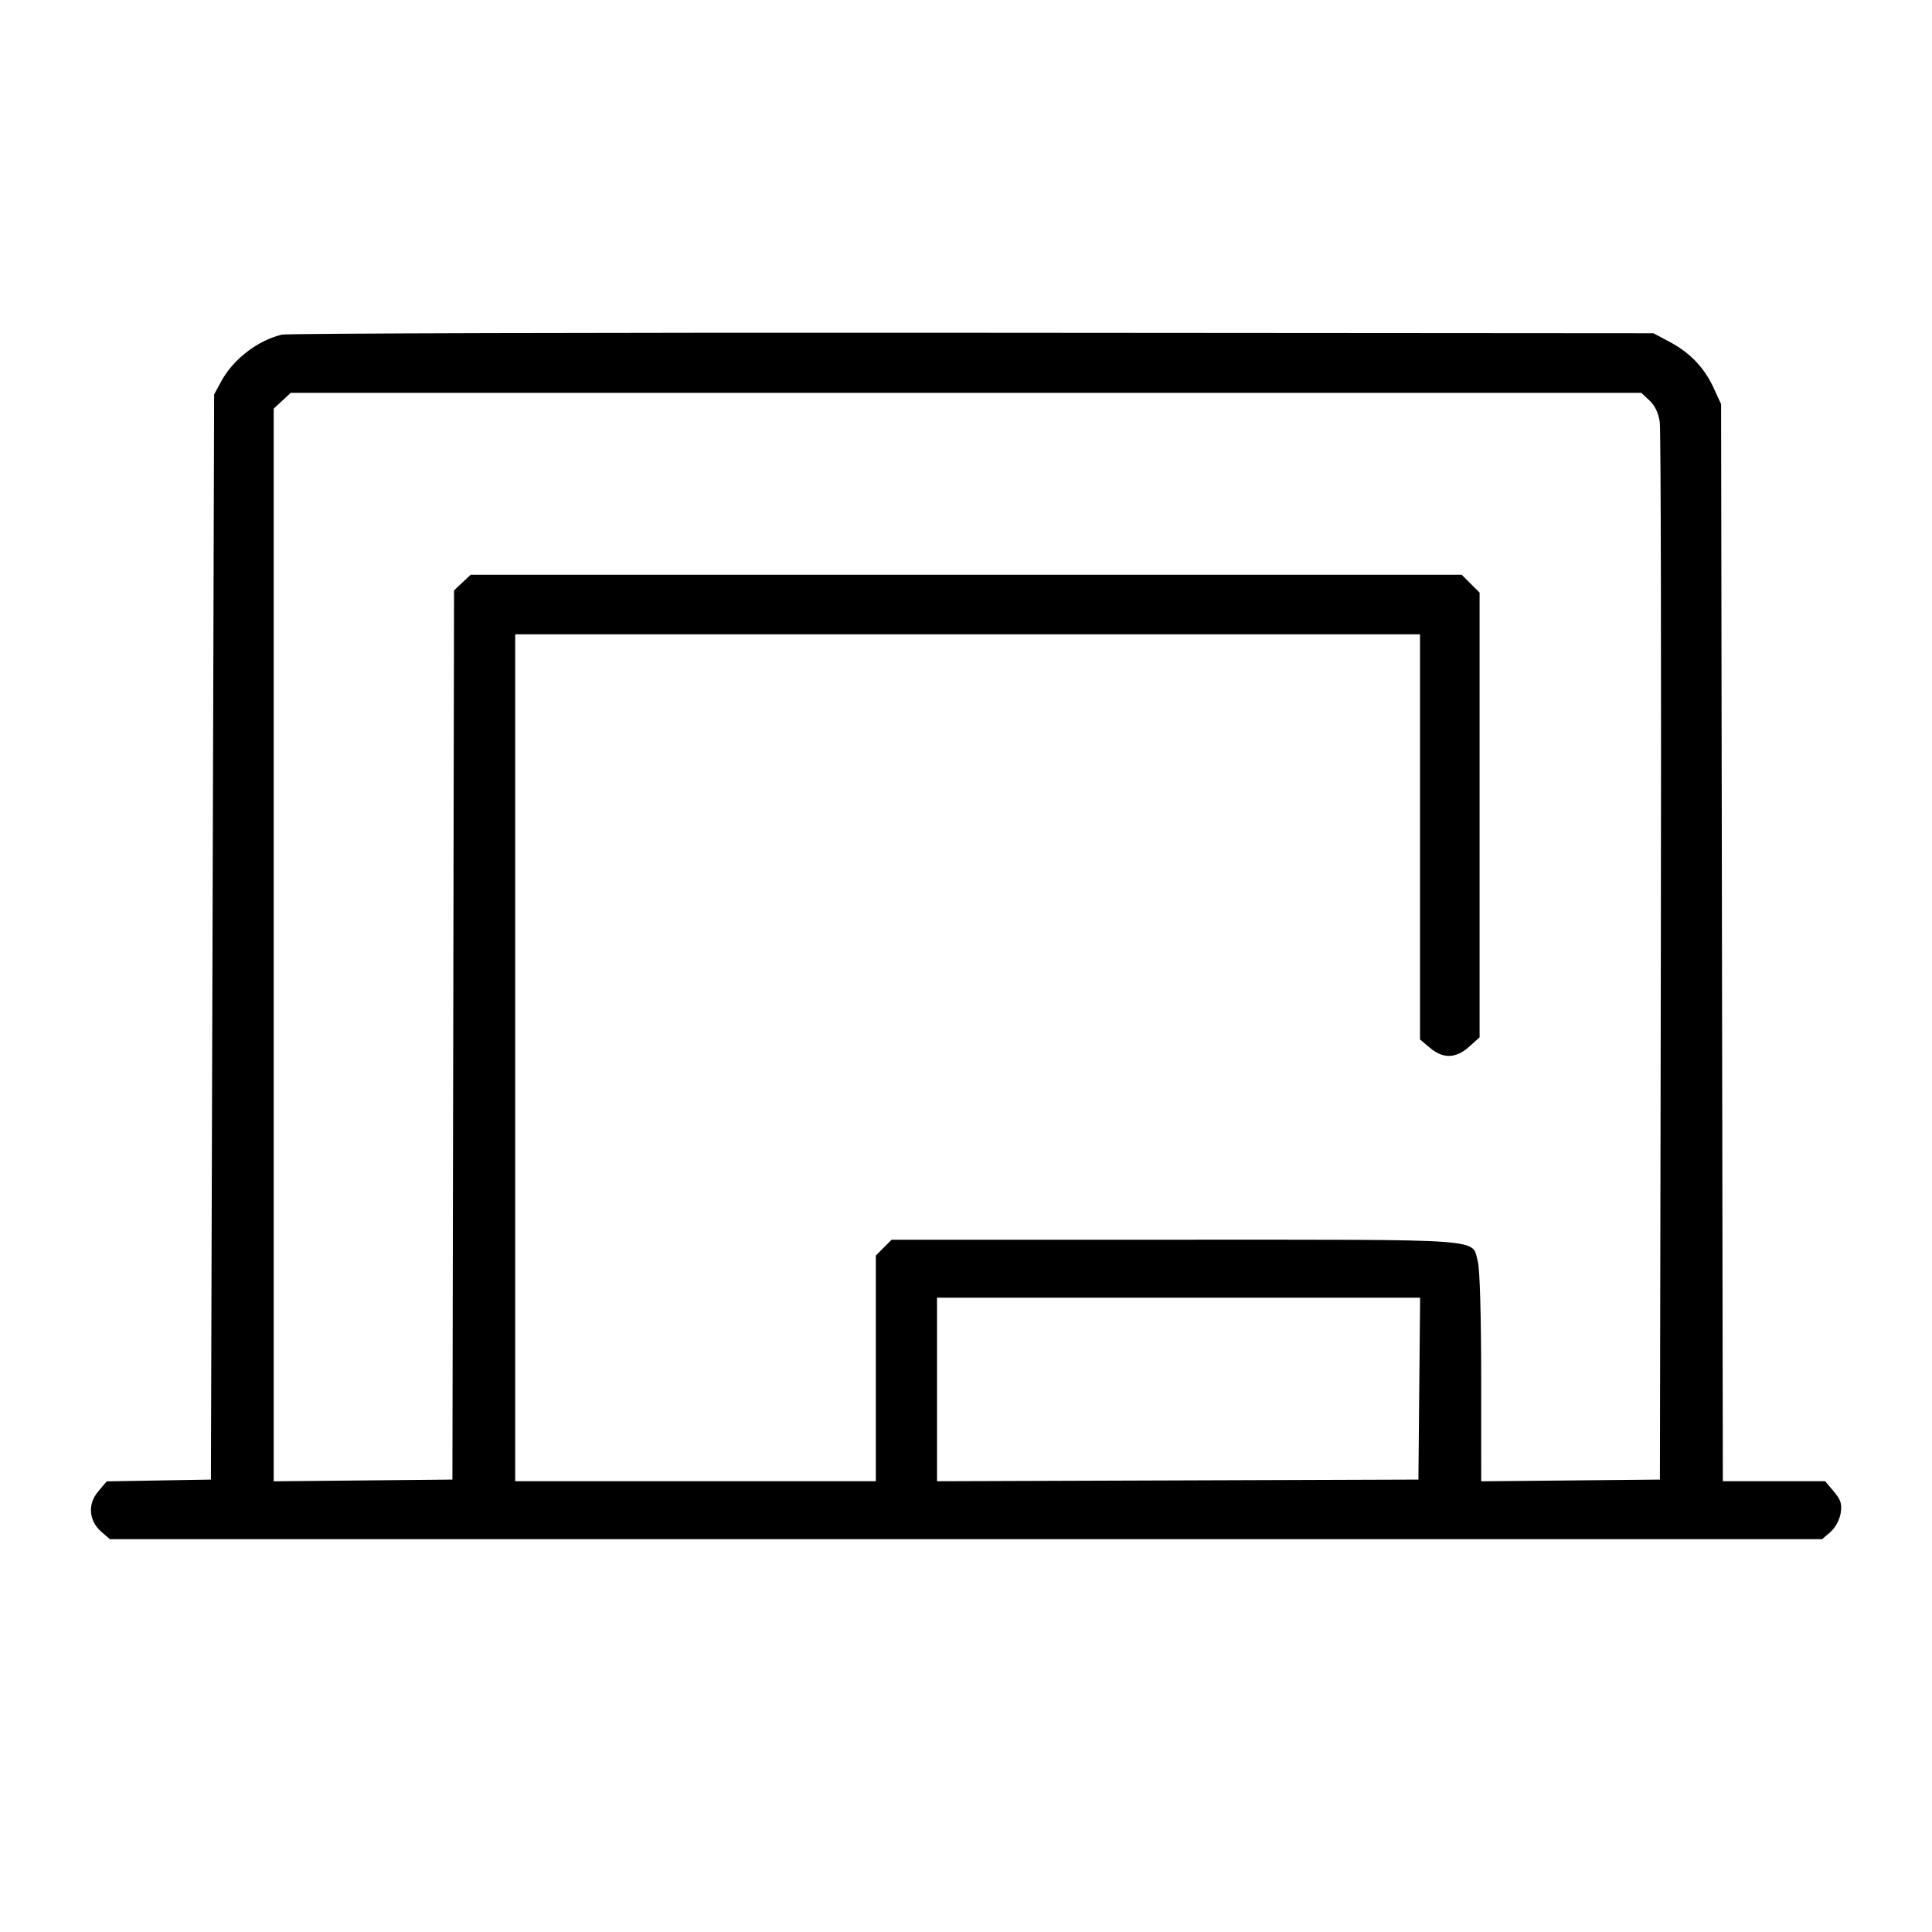<svg fill="currentColor" viewBox="0 0 256 256" xmlns="http://www.w3.org/2000/svg"><path d="M37.333 44.343 C 34.081 45.141,30.892 47.608,29.296 50.560 L 28.373 52.267 28.160 124.160 L 27.947 196.053 21.042 196.170 L 14.138 196.288 13.000 197.640 C 11.581 199.326,11.766 201.524,13.449 202.987 L 14.554 203.947 128.000 203.947 L 241.446 203.947 242.551 202.987 C 243.192 202.429,243.757 201.390,243.897 200.510 C 244.093 199.277,243.923 198.738,242.991 197.630 L 241.844 196.267 235.065 196.267 L 228.286 196.267 228.170 124.907 L 228.053 53.547 227.071 51.413 C 225.829 48.714,223.945 46.742,221.227 45.295 L 219.093 44.160 128.853 44.095 C 79.221 44.059,38.037 44.170,37.333 44.343 M218.570 53.068 C 219.286 53.732,219.757 54.729,219.929 55.948 C 220.075 56.974,220.138 88.917,220.070 126.933 L 219.947 196.053 208.107 196.167 L 196.267 196.280 196.264 182.513 C 196.263 174.356,196.082 168.100,195.821 167.159 C 194.962 164.068,197.710 164.267,155.832 164.267 L 118.148 164.267 117.101 165.314 L 116.053 166.361 116.053 181.314 L 116.053 196.267 92.160 196.267 L 68.267 196.267 68.267 140.160 L 68.267 84.053 128.213 84.053 L 188.160 84.053 188.160 110.895 L 188.160 137.737 189.473 138.842 C 191.224 140.315,192.905 140.270,194.660 138.702 L 196.053 137.457 196.053 107.991 L 196.053 78.526 194.870 77.343 L 193.687 76.160 128.025 76.160 L 62.362 76.160 61.263 77.193 L 60.163 78.226 60.055 137.140 L 59.947 196.053 48.107 196.167 L 36.267 196.280 36.267 125.213 L 36.267 54.146 37.396 53.100 L 38.525 52.053 128.000 52.053 L 217.475 52.053 218.570 53.068 M188.060 184.000 L 187.947 196.053 156.053 196.163 L 124.160 196.272 124.160 184.109 L 124.160 171.947 156.167 171.947 L 188.173 171.947 188.060 184.000 " stroke="none" fill-rule="evenodd"></path></svg>